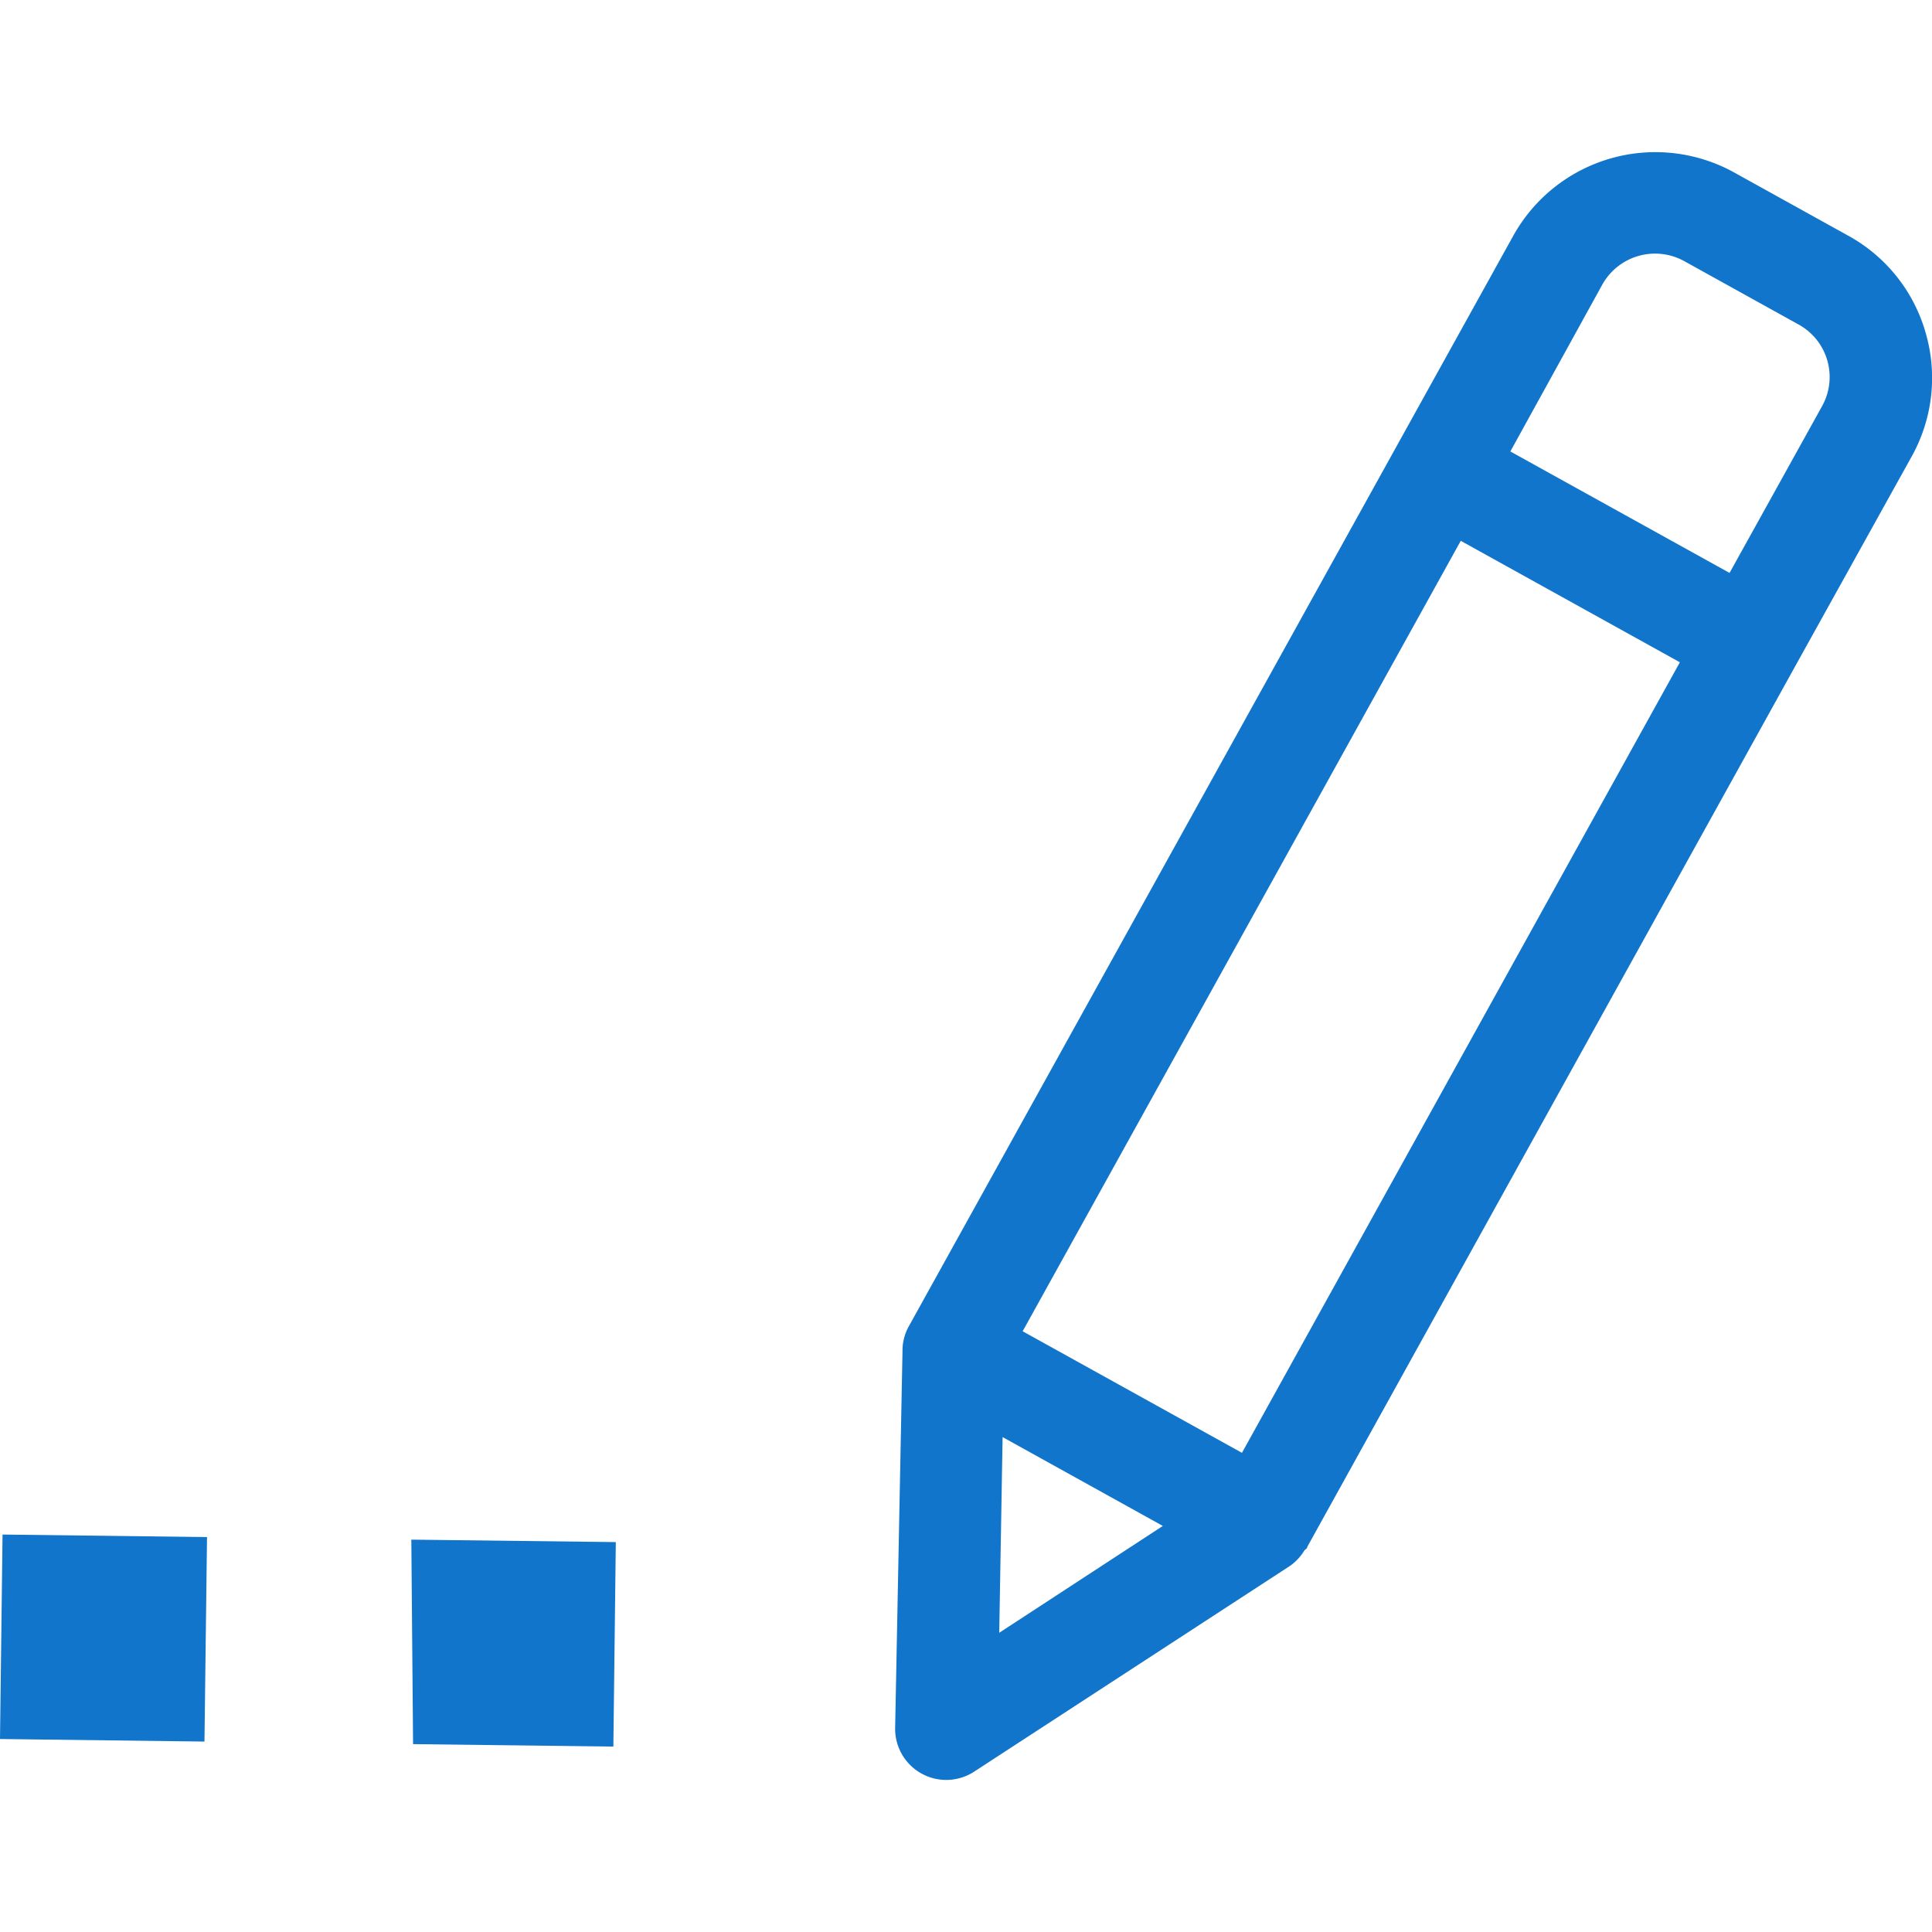 <svg xmlns="http://www.w3.org/2000/svg" width="50" height="50" viewBox="0 0 18.896 15.921">
  <g id="Group_46702" data-name="Group 46702" transform="translate(-529.738 -484.74)">
    <path id="Path_53477" data-name="Path 53477" d="M548.572,486.508a1.575,1.575,0,0,0-.755-.949l-1.124-.623a1.591,1.591,0,0,0-2.152.618l-1.148,2.071-4.77,8.606a.494.494,0,0,0-.058.215c0,.006,0,.011,0,.018l-.072,3.687a.5.5,0,0,0,.773.429l3.09-2.013a.5.5,0,0,0,.138-.148c.008-.011.021-.016.029-.029l0-.007,4.765-8.6h0l1.149-2.069A1.578,1.578,0,0,0,548.572,486.508Zm-9.028,10.8,1.567.869-1.6,1.045Zm2.341.154-2.145-1.189,4.285-7.731,2.143,1.188Zm5.675-10.239-.906,1.633-2.144-1.188.9-1.633a.591.591,0,0,1,.8-.229l1.122.622a.586.586,0,0,1,.228.795Z" fill="#1175cb"/>
    <rect id="Rectangle_3349" data-name="Rectangle 3349" width="2" height="2" transform="translate(529.738 500.261) rotate(-89.287)" fill="#1175cb"/>
    <path id="Path_53478" data-name="Path 53478" d="M533.778,500.311l1.959.024.024-2-2-.024Z" fill="#1175cb"/>
  </g>
</svg>
